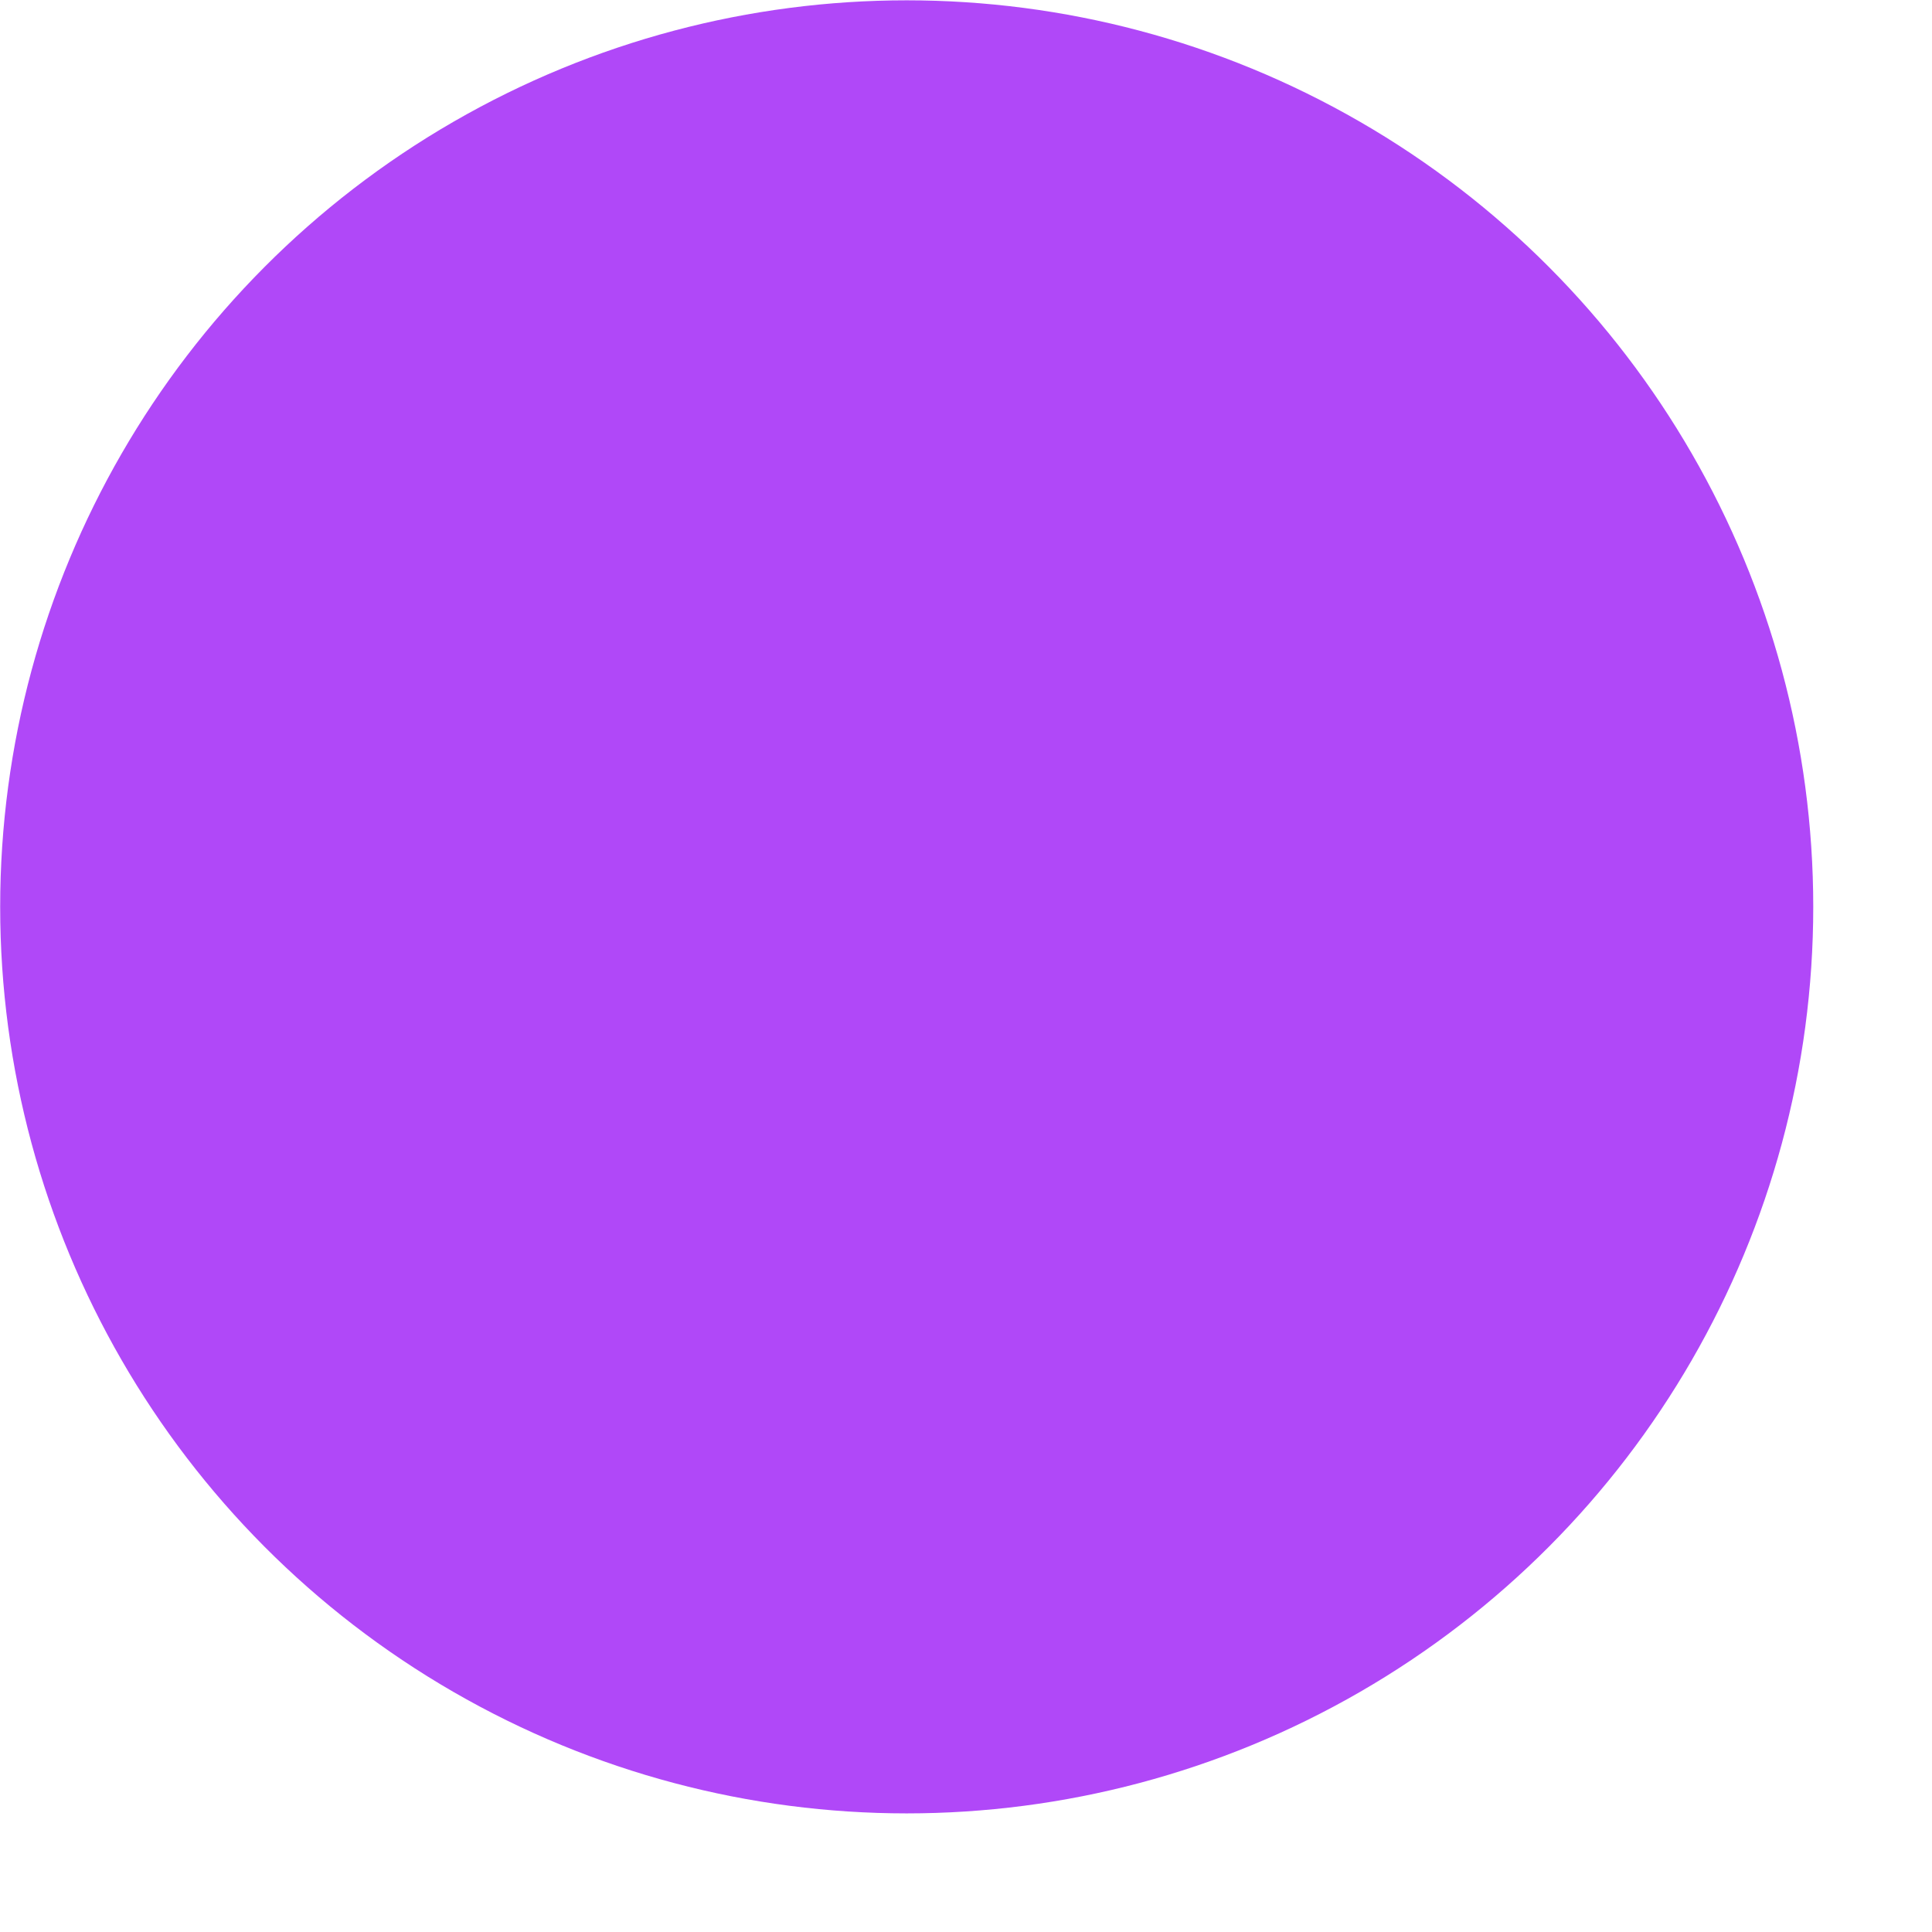<?xml version="1.0" encoding="UTF-8" standalone="no"?>
<!DOCTYPE svg PUBLIC "-//W3C//DTD SVG 1.1//EN" "http://www.w3.org/Graphics/SVG/1.1/DTD/svg11.dtd">
<svg width="100%" height="100%" viewBox="0 0 16 16" version="1.1" xmlns="http://www.w3.org/2000/svg" xmlns:xlink="http://www.w3.org/1999/xlink" xml:space="preserve" style="fill-rule:evenodd;clip-rule:evenodd;stroke-linejoin:round;stroke-miterlimit:1.414;">
    <g transform="matrix(1,0,0,1,-33,-32)">
        <g transform="matrix(2.978,0,0,2.978,21.831,1.767)">
            <circle cx="6.272" cy="12.674" r="2.521" style="fill:rgb(176,72,248);"/>
        </g>
    </g>
</svg>
